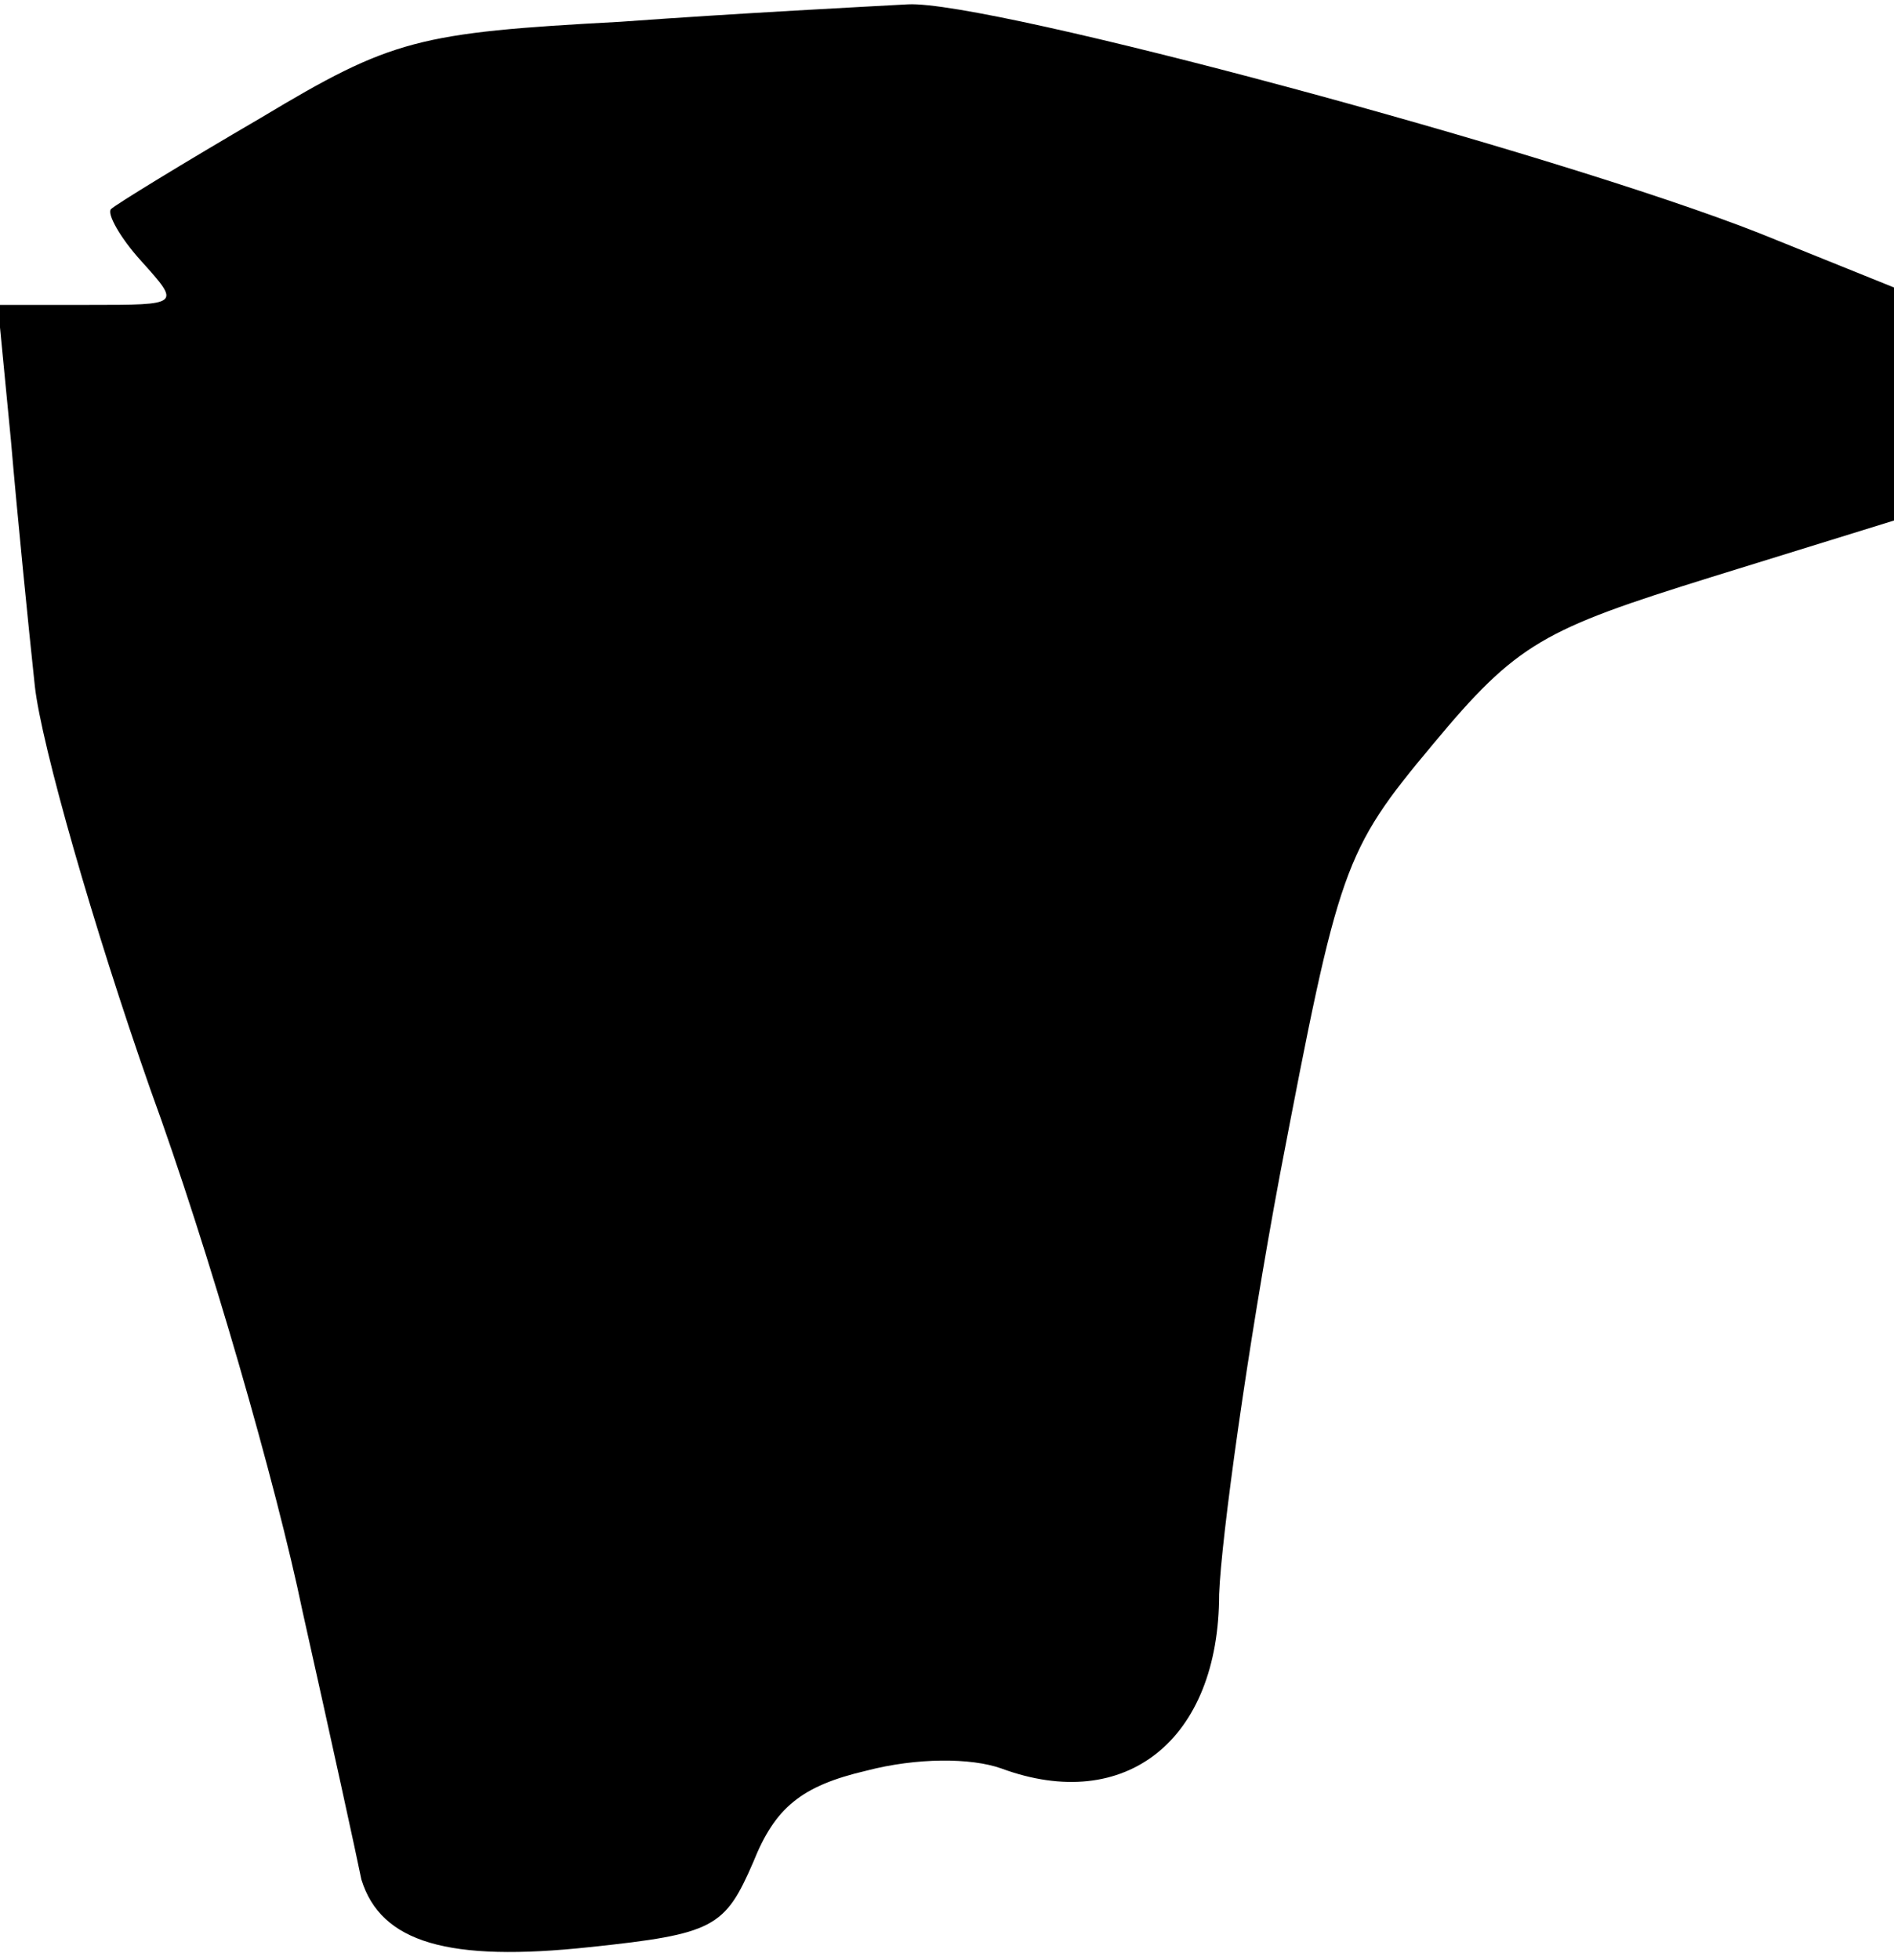 <?xml version="1.0" standalone="no"?>
<!DOCTYPE svg PUBLIC "-//W3C//DTD SVG 20010904//EN"
 "http://www.w3.org/TR/2001/REC-SVG-20010904/DTD/svg10.dtd">
<svg version="1.0" xmlns="http://www.w3.org/2000/svg"
 width="87pt" height="90pt" viewBox="0 0 87 90"
 preserveAspectRatio="xMidYMid meet">
<g transform="translate(0,90) scale(0.1,-0.1)"
fill="#000000" stroke="none">
<path fill="#000000" stroke="none" d="M285 890 c-93 -5 -105 -8 -165 -44 -36
-21 -67 -40 -69 -42 -2 -2 4 -13 14 -24 18 -20 18 -20 -24 -20 l-42 0 6 -62
c3 -35 8 -85 11 -113 3 -27 27 -111 53 -185 27 -74 58 -182 70 -240 13 -58 25
-113 27 -123 9 -29 40 -38 105 -31 57 6 62 9 75 39 10 25 22 35 52 42 23 6 48
6 62 1 57 -21 100 13 100 80 1 26 13 113 28 193 27 141 29 148 70 197 39 47
51 53 128 77 l84 26 0 53 0 54 -62 25 c-94 37 -354 107 -391 105 -18 -1 -77
-4 -132 -8z"/>
</g>
</svg>
